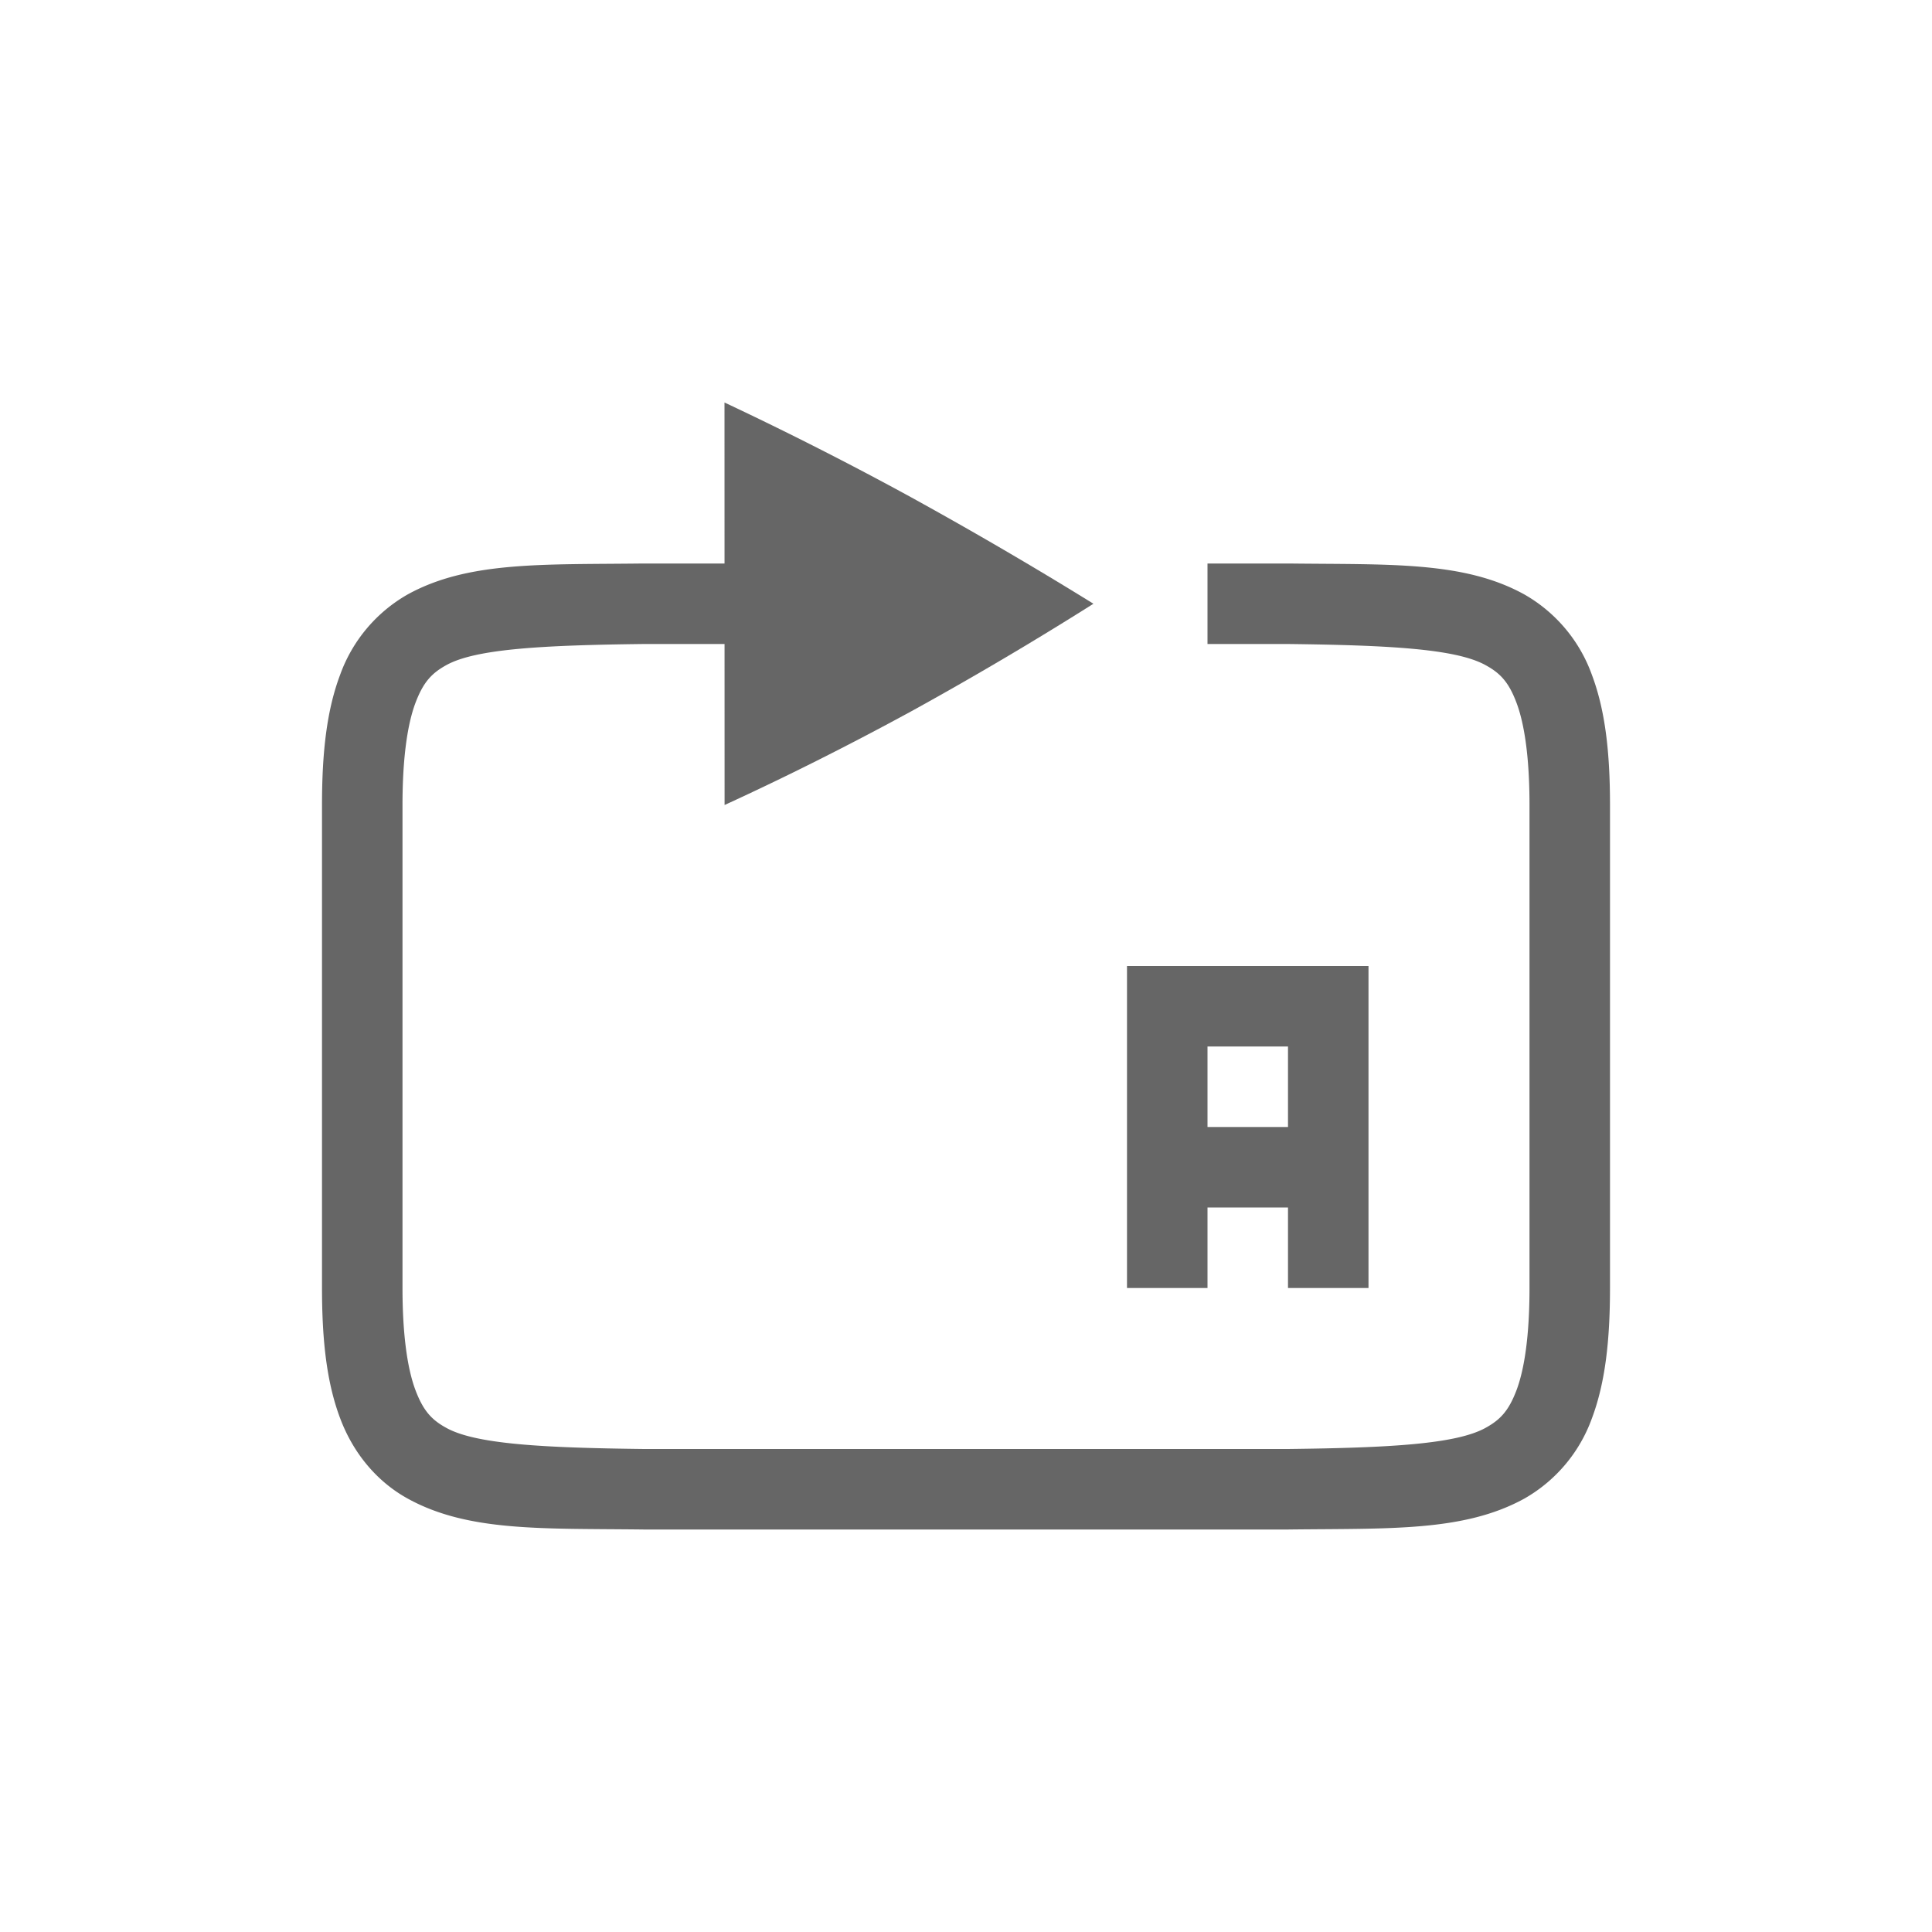 <?xml version="1.0" encoding="UTF-8" standalone="no"?>
<svg
   height="24"
   width="24"
   version="1.1"
   id="svg8"
   sodipodi:docname="media-repeat-album-amarok.svg"
   inkscape:version="1.1.2 (0a00cf5339, 2022-02-04, custom)"
   xmlns:inkscape="http://www.inkscape.org/namespaces/inkscape"
   xmlns:sodipodi="http://sodipodi.sourceforge.net/DTD/sodipodi-0.dtd"
   xmlns="http://www.w3.org/2000/svg"
   xmlns:svg="http://www.w3.org/2000/svg"
   xmlns:rdf="http://www.w3.org/1999/02/22-rdf-syntax-ns#"
   xmlns:cc="http://creativecommons.org/ns#"
   xmlns:dc="http://purl.org/dc/elements/1.1/">
  <defs
     id="defs12" />
  <sodipodi:namedview
     pagecolor="#ffffff"
     bordercolor="#666666"
     borderopacity="1"
     objecttolerance="10"
     gridtolerance="10"
     guidetolerance="10"
     inkscape:pageopacity="0"
     inkscape:pageshadow="2"
     inkscape:window-width="1860"
     inkscape:window-height="1017"
     id="namedview10"
     showgrid="true"
     inkscape:zoom="9.1136363"
     inkscape:cx="9.0523692"
     inkscape:cy="1.2069826"
     inkscape:current-layer="svg8"
     inkscape:pagecheckerboard="0"
     inkscape:window-x="0"
     inkscape:window-y="0"
     inkscape:window-maximized="1" />
  <g
     color="#000000"
     fill="gray"
     id="g6"
     style="fill:#666666;fill-opacity:1"
     transform="translate(4,5)">
    <path
       d="M 3.994,2 C 2.736,2.015 1.815,1.97 1.063,2.385 A 1.88,1.88 0 0 0 0.225,3.383 C 0.06,3.82 0,4.343 0,5 v 6 c 0,0.658 0.06,1.179 0.225,1.617 0.164,0.439 0.461,0.79 0.838,0.998 0.752,0.416 1.673,0.37 2.931,0.385 h 8.012 c 1.258,-0.015 2.179,0.03 2.932,-0.385 a 1.88,1.88 0 0 0 0.838,-0.998 C 15.94,12.179 16,11.657 16,11 V 5 C 16,4.342 15.94,3.821 15.775,3.383 A 1.88,1.88 0 0 0 14.937,2.385 C 14.185,1.969 13.264,2.015 12.006,2 H 11 v 1 h 1 c 1.259,0.015 2.087,0.06 2.453,0.262 0.184,0.1 0.29,0.212 0.387,0.472 C 14.937,3.994 15,4.408 15,5 v 6 c 0,0.592 -0.063,1.006 -0.16,1.266 -0.098,0.26 -0.203,0.371 -0.387,0.472 C 14.087,12.94 13.259,12.985 12,13 H 4 C 2.741,12.985 1.91,12.94 1.545,12.738 1.362,12.638 1.258,12.526 1.16,12.266 1.063,12.006 1,11.592 1,11 V 5 C 1,4.408 1.063,3.994 1.16,3.734 1.258,3.474 1.362,3.363 1.545,3.262 1.91,3.06 2.74,3.015 4,3 H 6.5 V 2 H 3.998 Z"
       style="line-height:normal;font-variant-ligatures:normal;font-variant-position:normal;font-variant-caps:normal;font-variant-numeric:normal;font-variant-alternates:normal;font-feature-settings:normal;text-indent:0;text-align:start;text-decoration-line:none;text-decoration-style:solid;text-decoration-color:#000000;text-transform:none;text-orientation:mixed;shape-padding:0;isolation:auto;mix-blend-mode:normal;fill:#666666;fill-opacity:1;marker:none"
       font-weight="400"
       font-family="sans-serif"
       white-space="normal"
       overflow="visible"
       id="path2" />
    <path
       d="M 5,0 5.001,5 C 5.761,4.652 6.536,4.263 7.324,3.834 A 44.09,44.09 0 0 0 9.583,2.5 C 8.858,2.051 8.105,1.611 7.323,1.18 A 43.088,43.088 0 0 0 5,0 Z"
       style="fill:#666666;fill-opacity:1;marker:none"
       overflow="visible"
       id="path4" />
  </g>
  <path
     inkscape:connector-curvature="0"
     style="fill:#666666;fill-opacity:1"
     d="m 14,12 v 1 1 1 1 h 1 v -1 h 1 v 1 h 1 v -1 -1 -1 -1 h -1 z m 1,1 h 1 v 1 h -1 z"
     id="path15" />
</svg>
